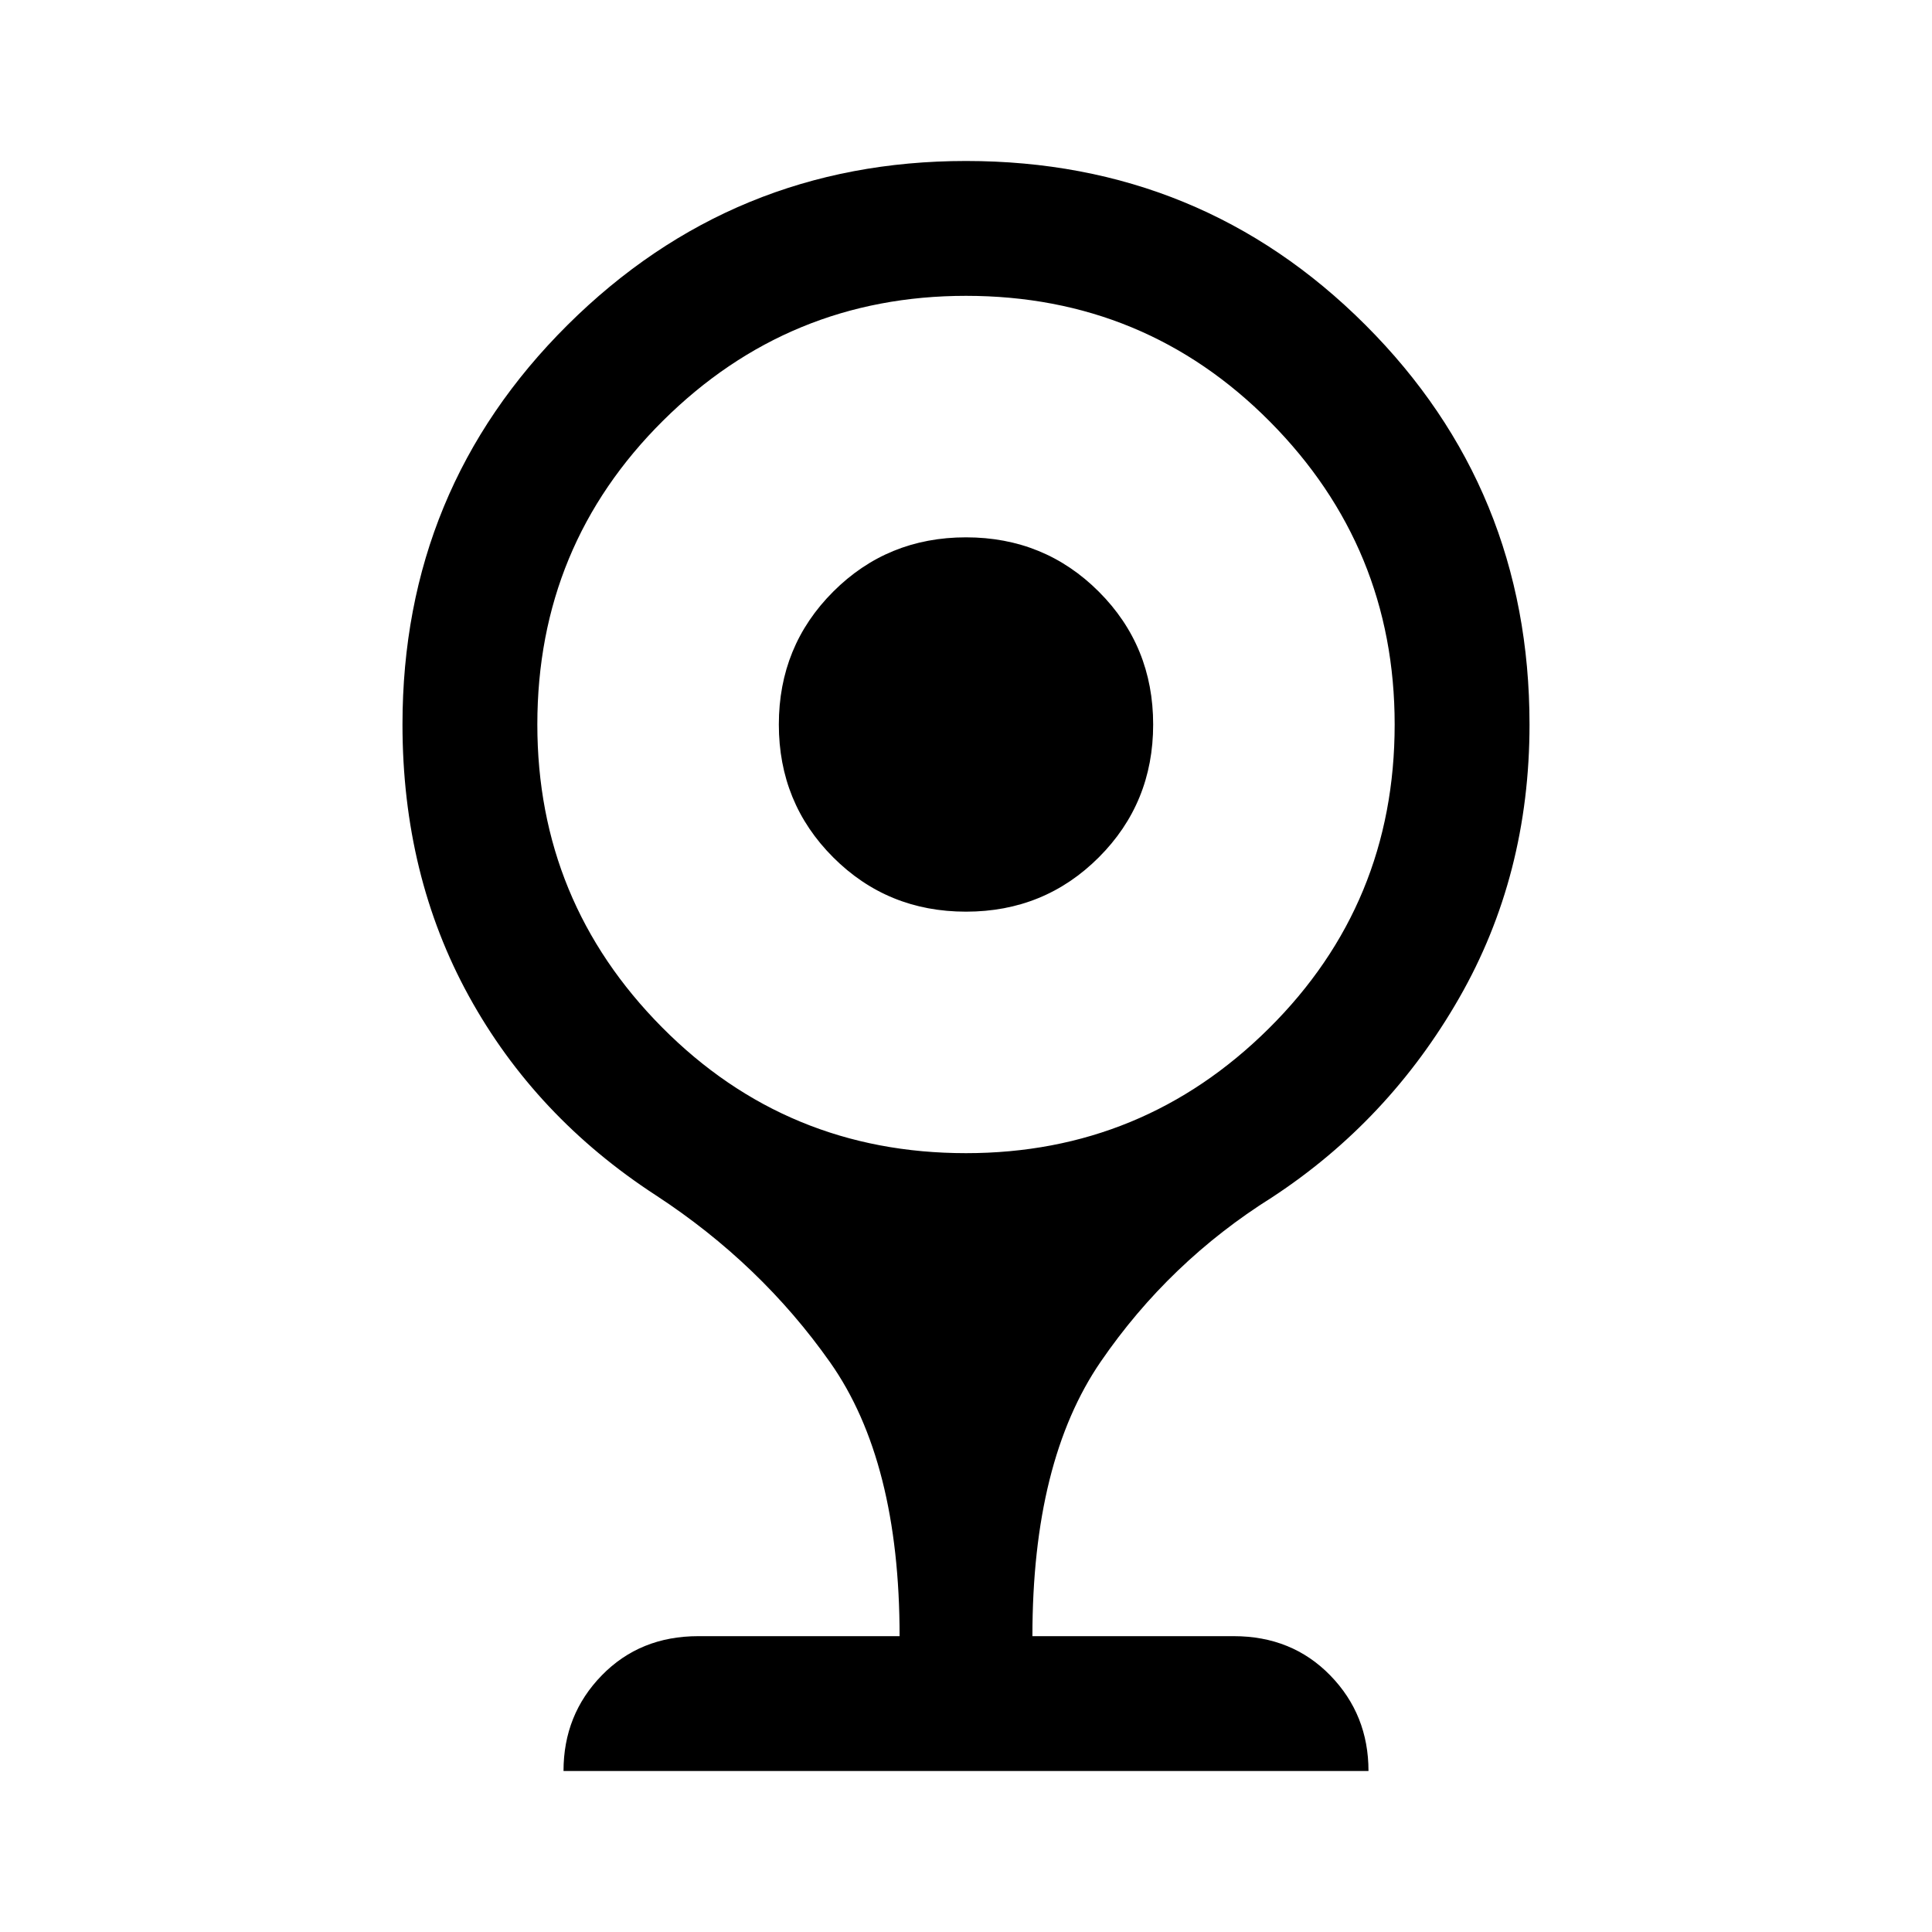 <svg xmlns="http://www.w3.org/2000/svg" height="40" width="40"><path d="M20 18.875q-1.625 0-2.75-1.125T16.125 15q0-1.625 1.125-2.75T20 11.125q1.625 0 2.75 1.125T23.875 15q0 1.625-1.125 2.75T20 18.875Zm-8.333 17.792q0-1.167.791-1.979.792-.813 2-.813h4.167q0-3.625-1.437-5.667-1.438-2.041-3.605-3.458-2.5-1.625-3.875-4.125T8.333 15q0-4.875 3.417-8.271Q15.167 3.333 20 3.333q4.875 0 8.271 3.396 3.396 3.396 3.396 8.271 0 3.125-1.459 5.667-1.458 2.541-3.875 4.125-2.125 1.333-3.541 3.396-1.417 2.062-1.417 5.687h4.167q1.208 0 2 .813.791.812.791 1.979ZM20 23.875q3.667 0 6.271-2.583 2.604-2.584 2.604-6.292 0-3.667-2.583-6.271Q23.708 6.125 20 6.125q-3.667 0-6.271 2.583-2.604 2.584-2.604 6.292 0 3.667 2.583 6.271 2.584 2.604 6.292 2.604Z"/></svg>